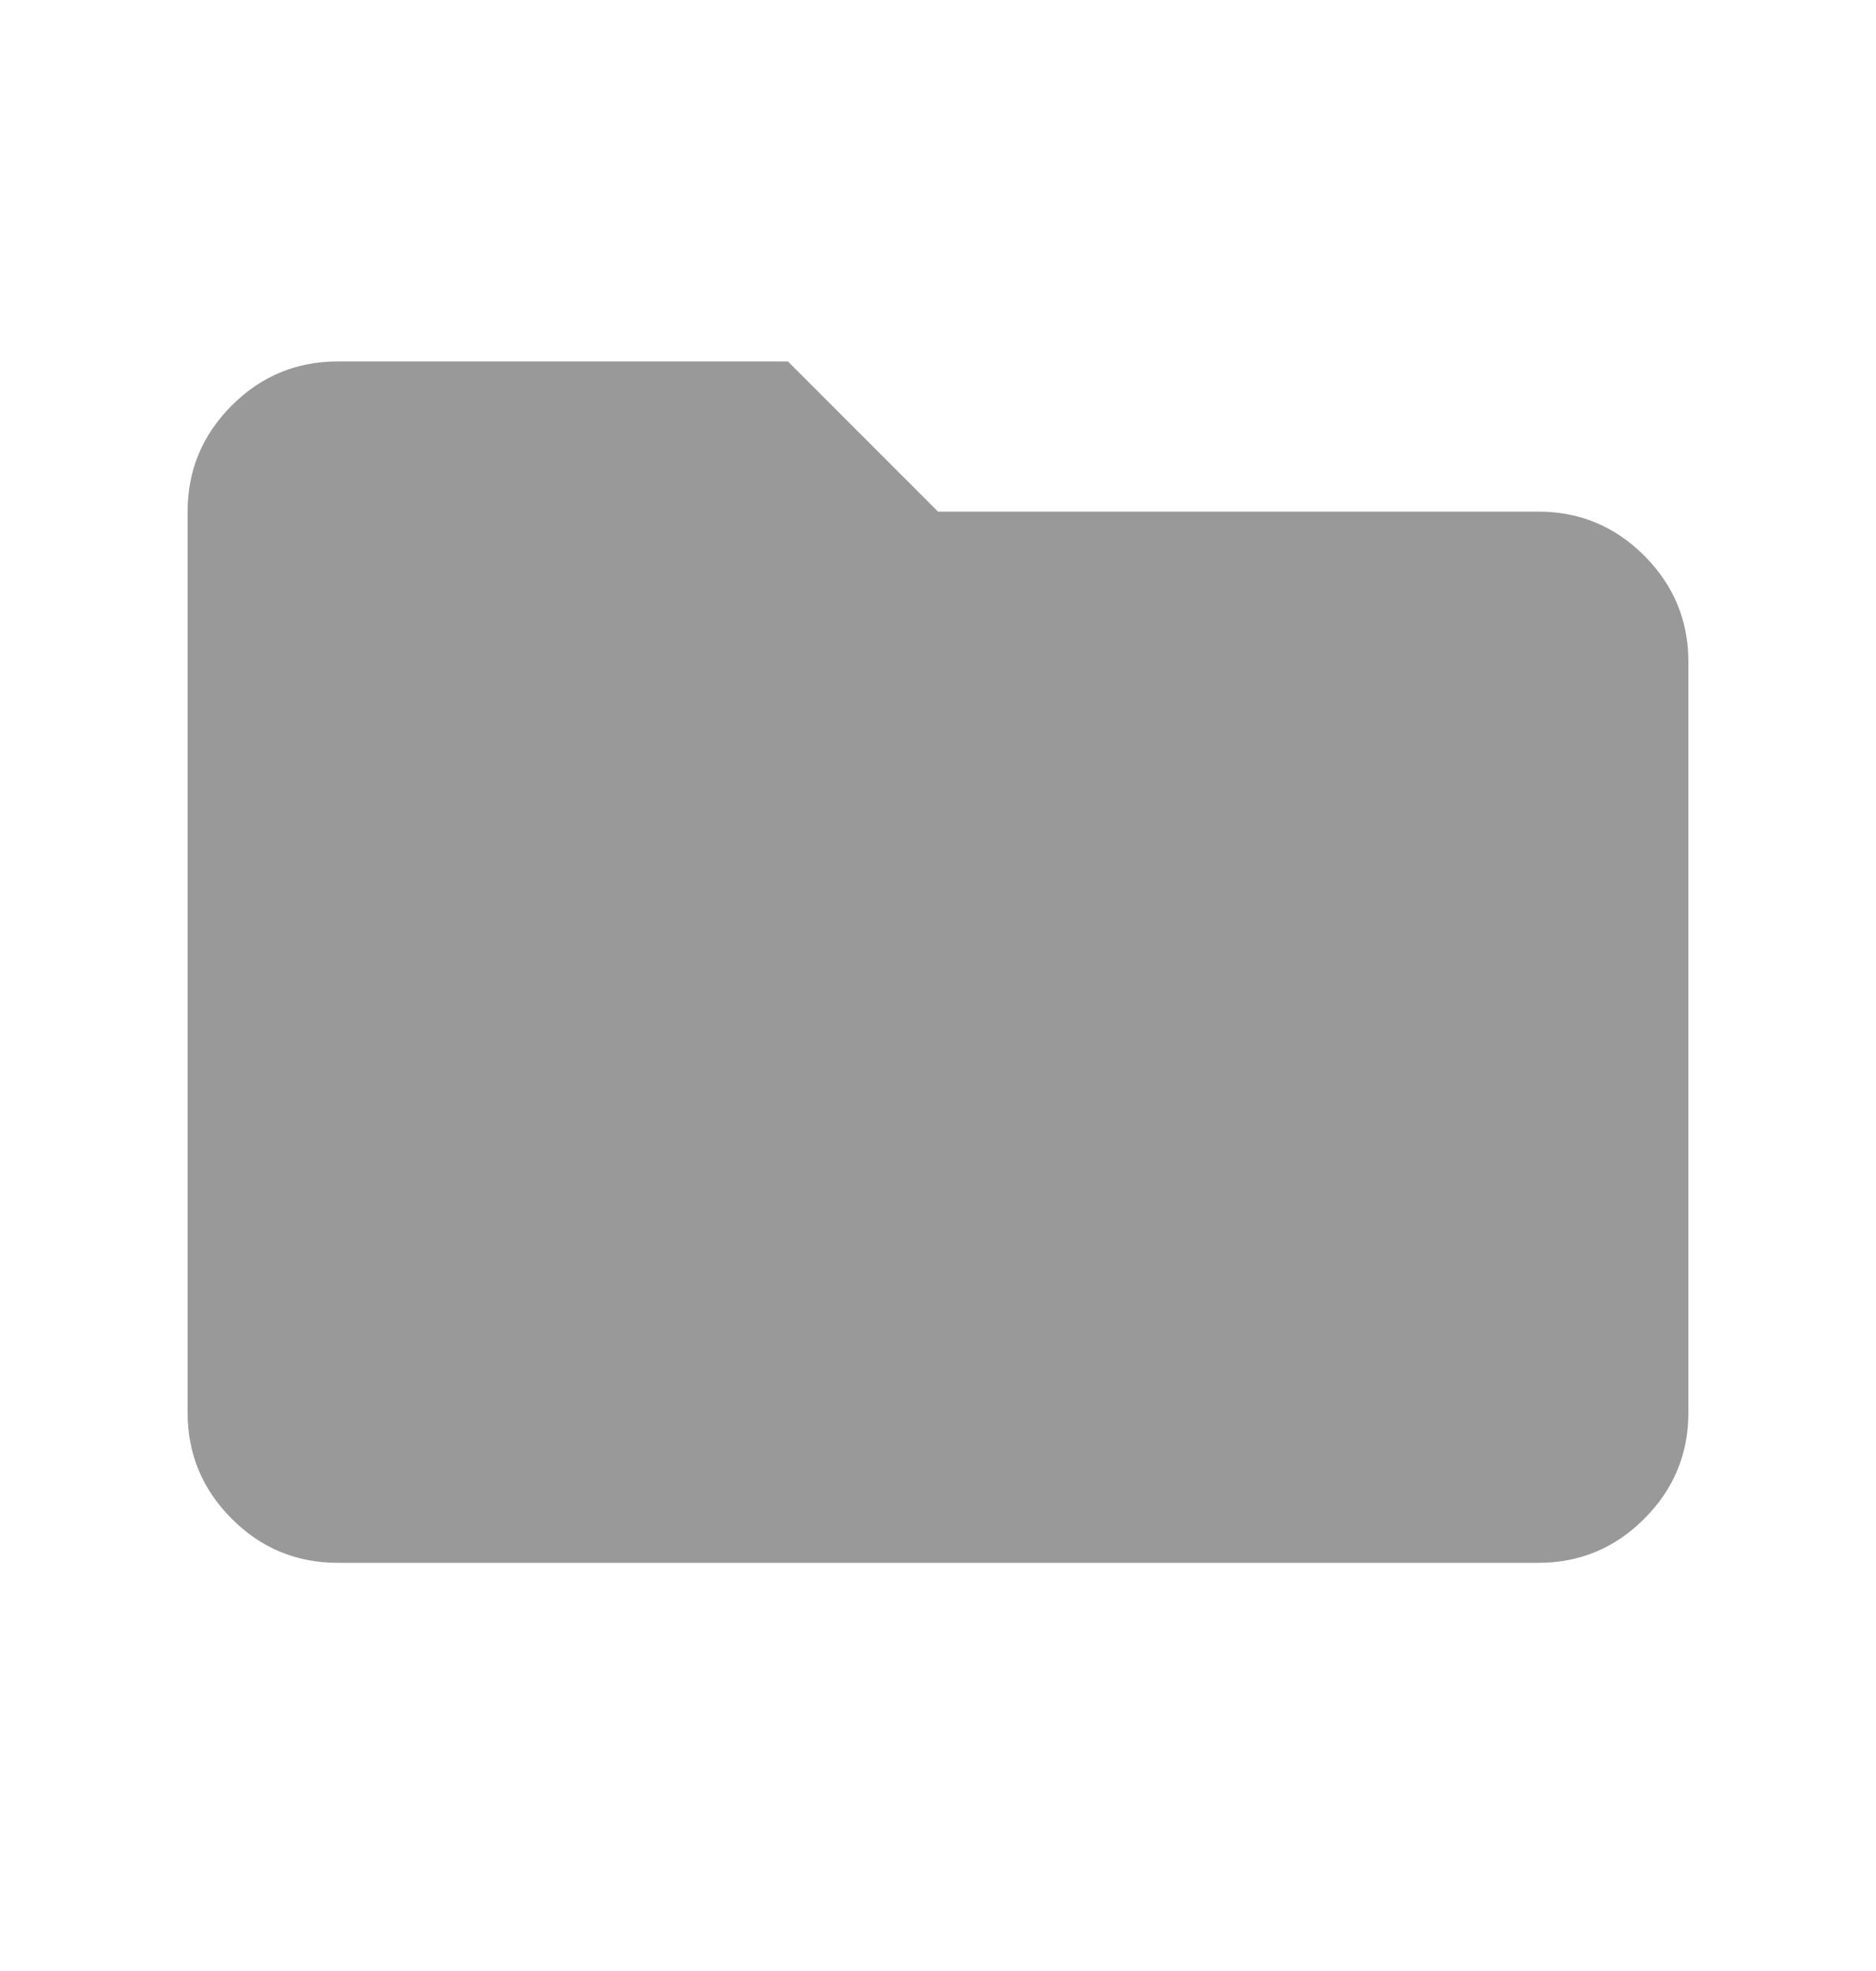 <svg width="20" height="21" viewBox="0 0 20 21" fill="none" xmlns="http://www.w3.org/2000/svg">
<path d="M3.6 16.651C3.16 16.651 2.783 16.495 2.47 16.181C2.157 15.868 2 15.491 2 15.051V5.451C2 5.011 2.157 4.635 2.47 4.321C2.783 4.008 3.16 3.851 3.6 3.851H8.4L10 5.451H16.4C16.84 5.451 17.217 5.608 17.53 5.921C17.843 6.235 18 6.611 18 7.051V15.051C18 15.491 17.843 15.868 17.53 16.181C17.217 16.495 16.84 16.651 16.4 16.651H3.6Z" fill="#999999"/>
</svg>
